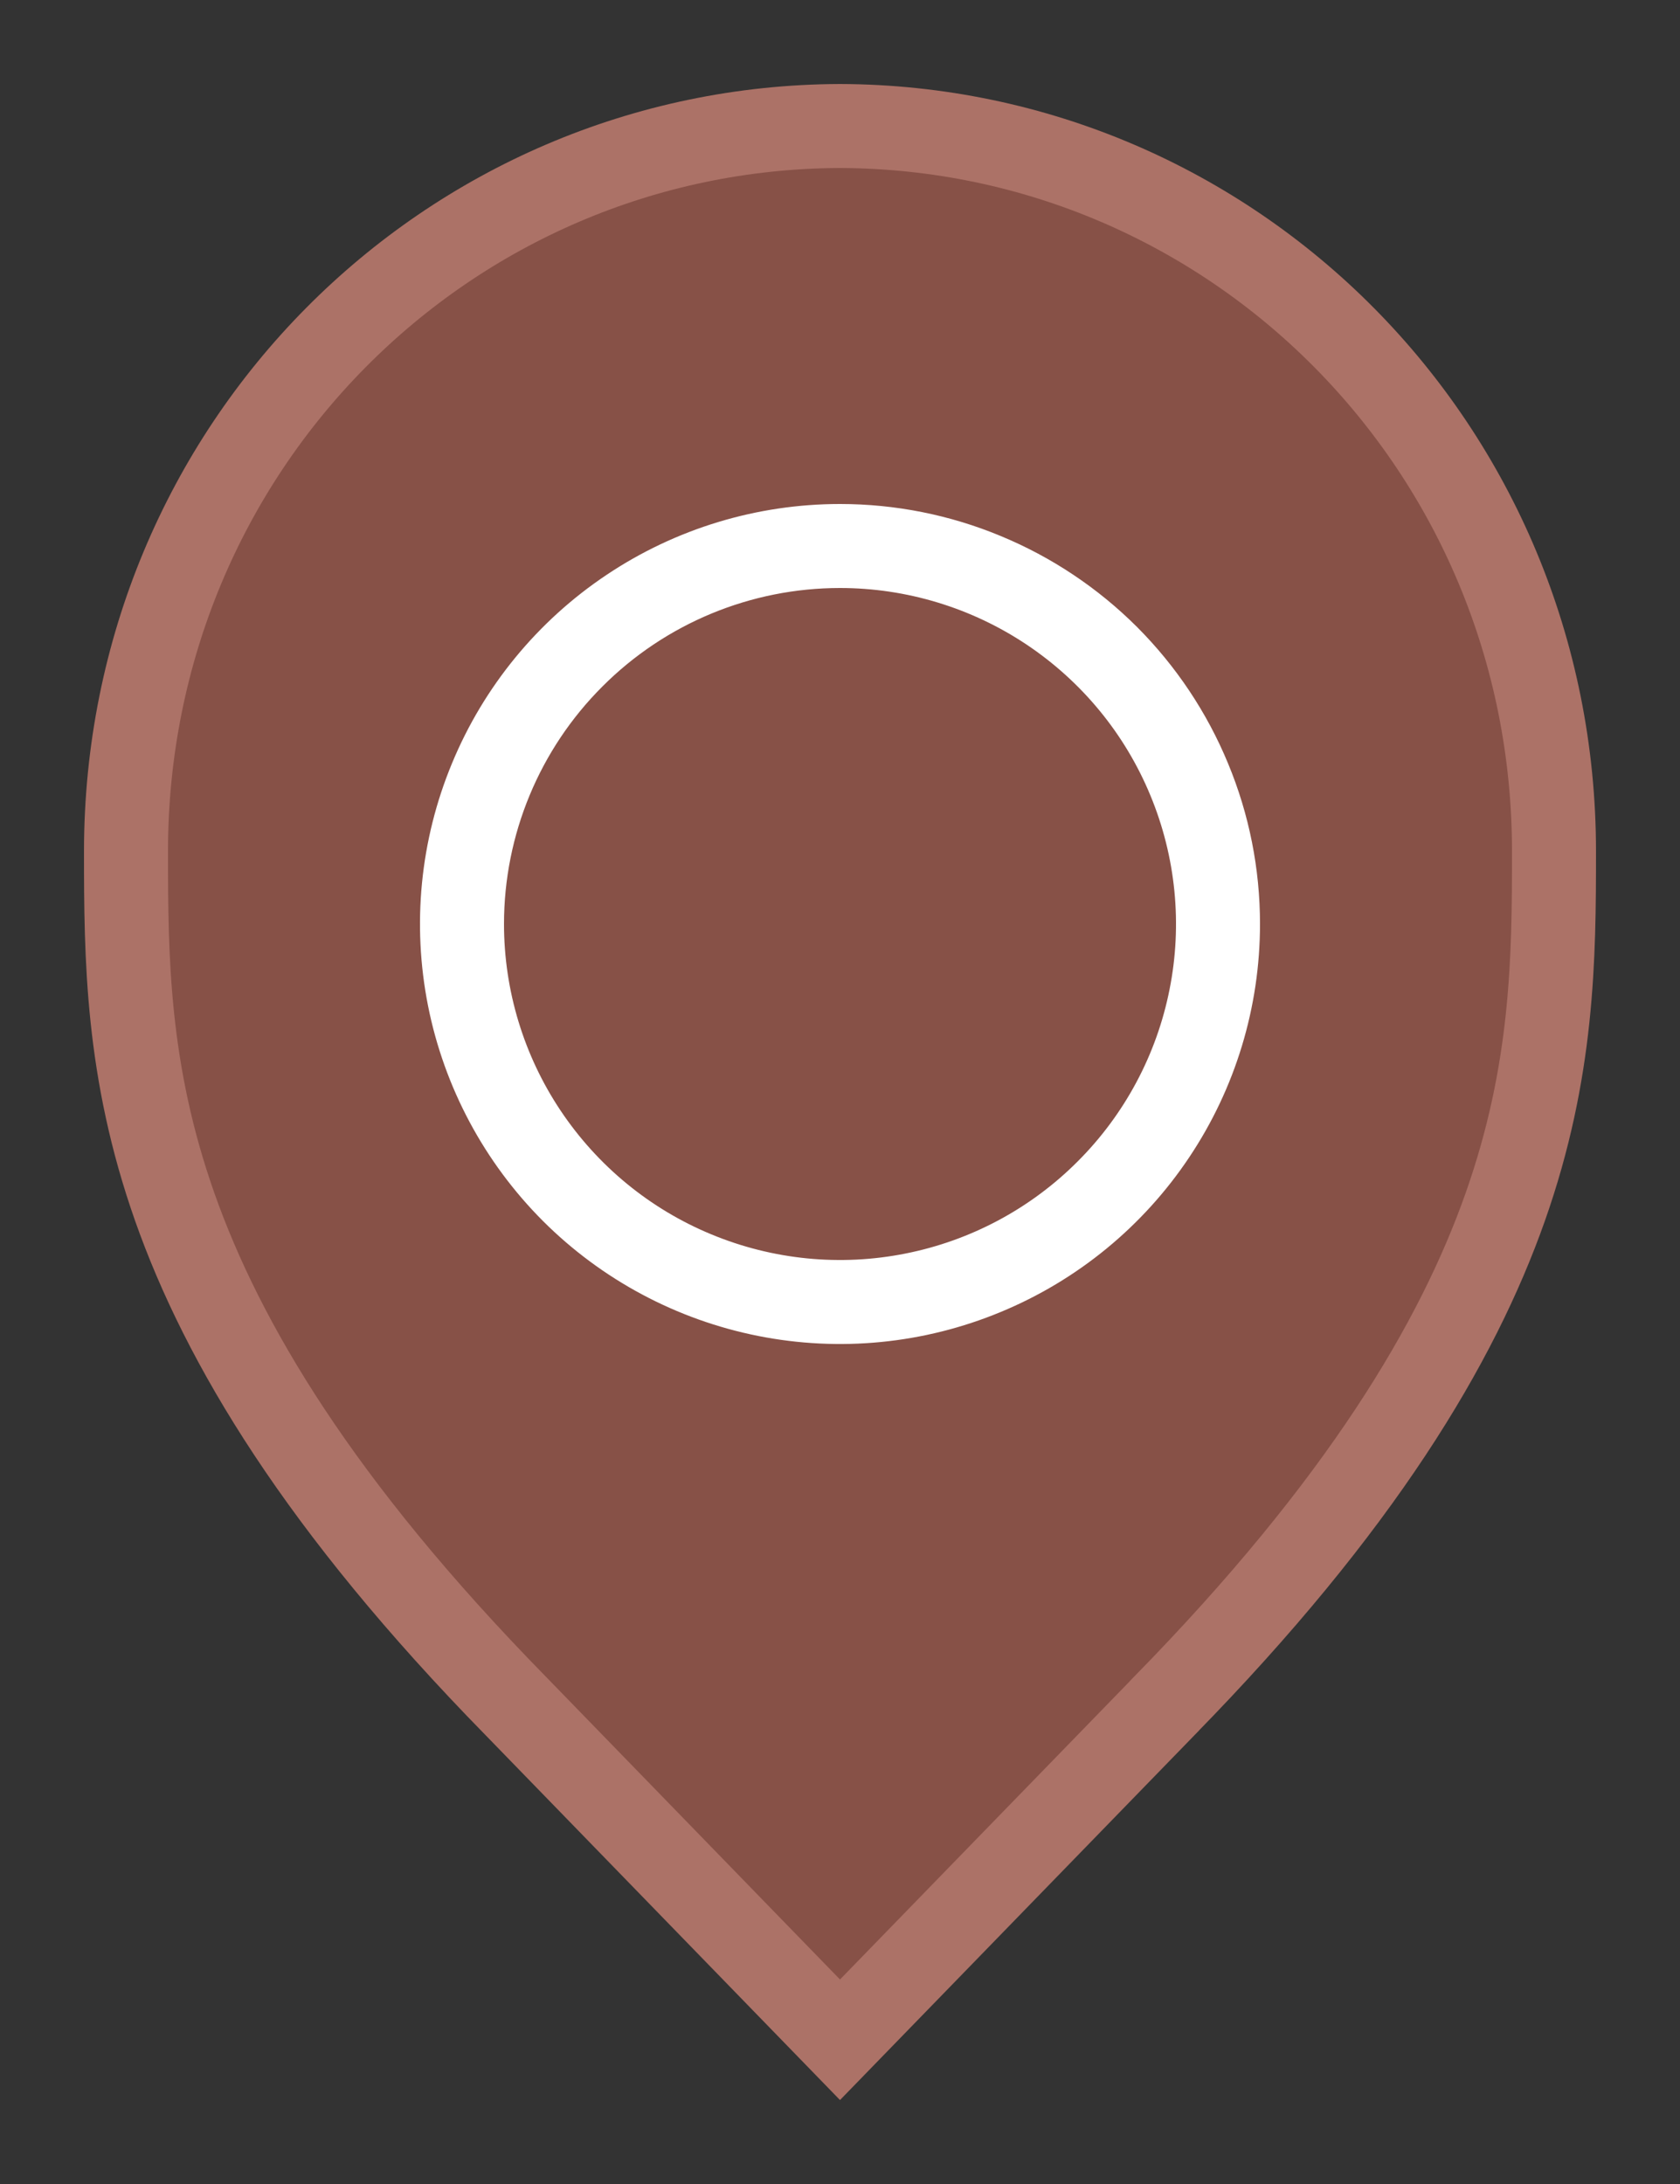 <svg width="20" height="26" viewBox="0 0 20 26" fill="none" xmlns="http://www.w3.org/2000/svg">
<rect x="0" y="0" width="20" height="26" fill="#333333" stroke="none"/>
<path d="M10 24.283L6.136 20.305L6.135 20.304C3.798 17.918 2.651 15.987 2.08 14.368C1.51 12.75 1.5 11.406 1.5 10.136C1.5 5.328 5.324 1.516 10 1.5C14.676 1.516 18.5 5.328 18.5 10.136C18.5 11.406 18.49 12.75 17.92 14.368C17.349 15.987 16.201 17.918 13.865 20.304L13.864 20.306L10 24.283Z" fill="#875147" stroke="#AC7267"/>
<path d="M10 7C10.791 7 11.565 7.235 12.222 7.674C12.88 8.114 13.393 8.738 13.695 9.469C13.998 10.2 14.078 11.004 13.923 11.78C13.769 12.556 13.388 13.269 12.828 13.828C12.269 14.388 11.556 14.769 10.78 14.923C10.004 15.078 9.2 14.998 8.469 14.695C7.738 14.393 7.114 13.88 6.674 13.222C6.235 12.565 6 11.791 6 11C6 9.939 6.421 8.922 7.172 8.172C7.922 7.421 8.939 7 10 7V7ZM10 6C9.011 6 8.044 6.293 7.222 6.843C6.4 7.392 5.759 8.173 5.381 9.087C5.002 10 4.903 11.005 5.096 11.976C5.289 12.945 5.765 13.836 6.464 14.536C7.164 15.235 8.055 15.711 9.025 15.904C9.994 16.097 11 15.998 11.913 15.619C12.827 15.241 13.608 14.6 14.157 13.778C14.707 12.956 15 11.989 15 11C15 10.343 14.871 9.693 14.619 9.087C14.368 8.48 14 7.929 13.536 7.464C13.071 7 12.52 6.632 11.913 6.381C11.307 6.129 10.657 6 10 6V6Z" fill="white"/>
</svg>

